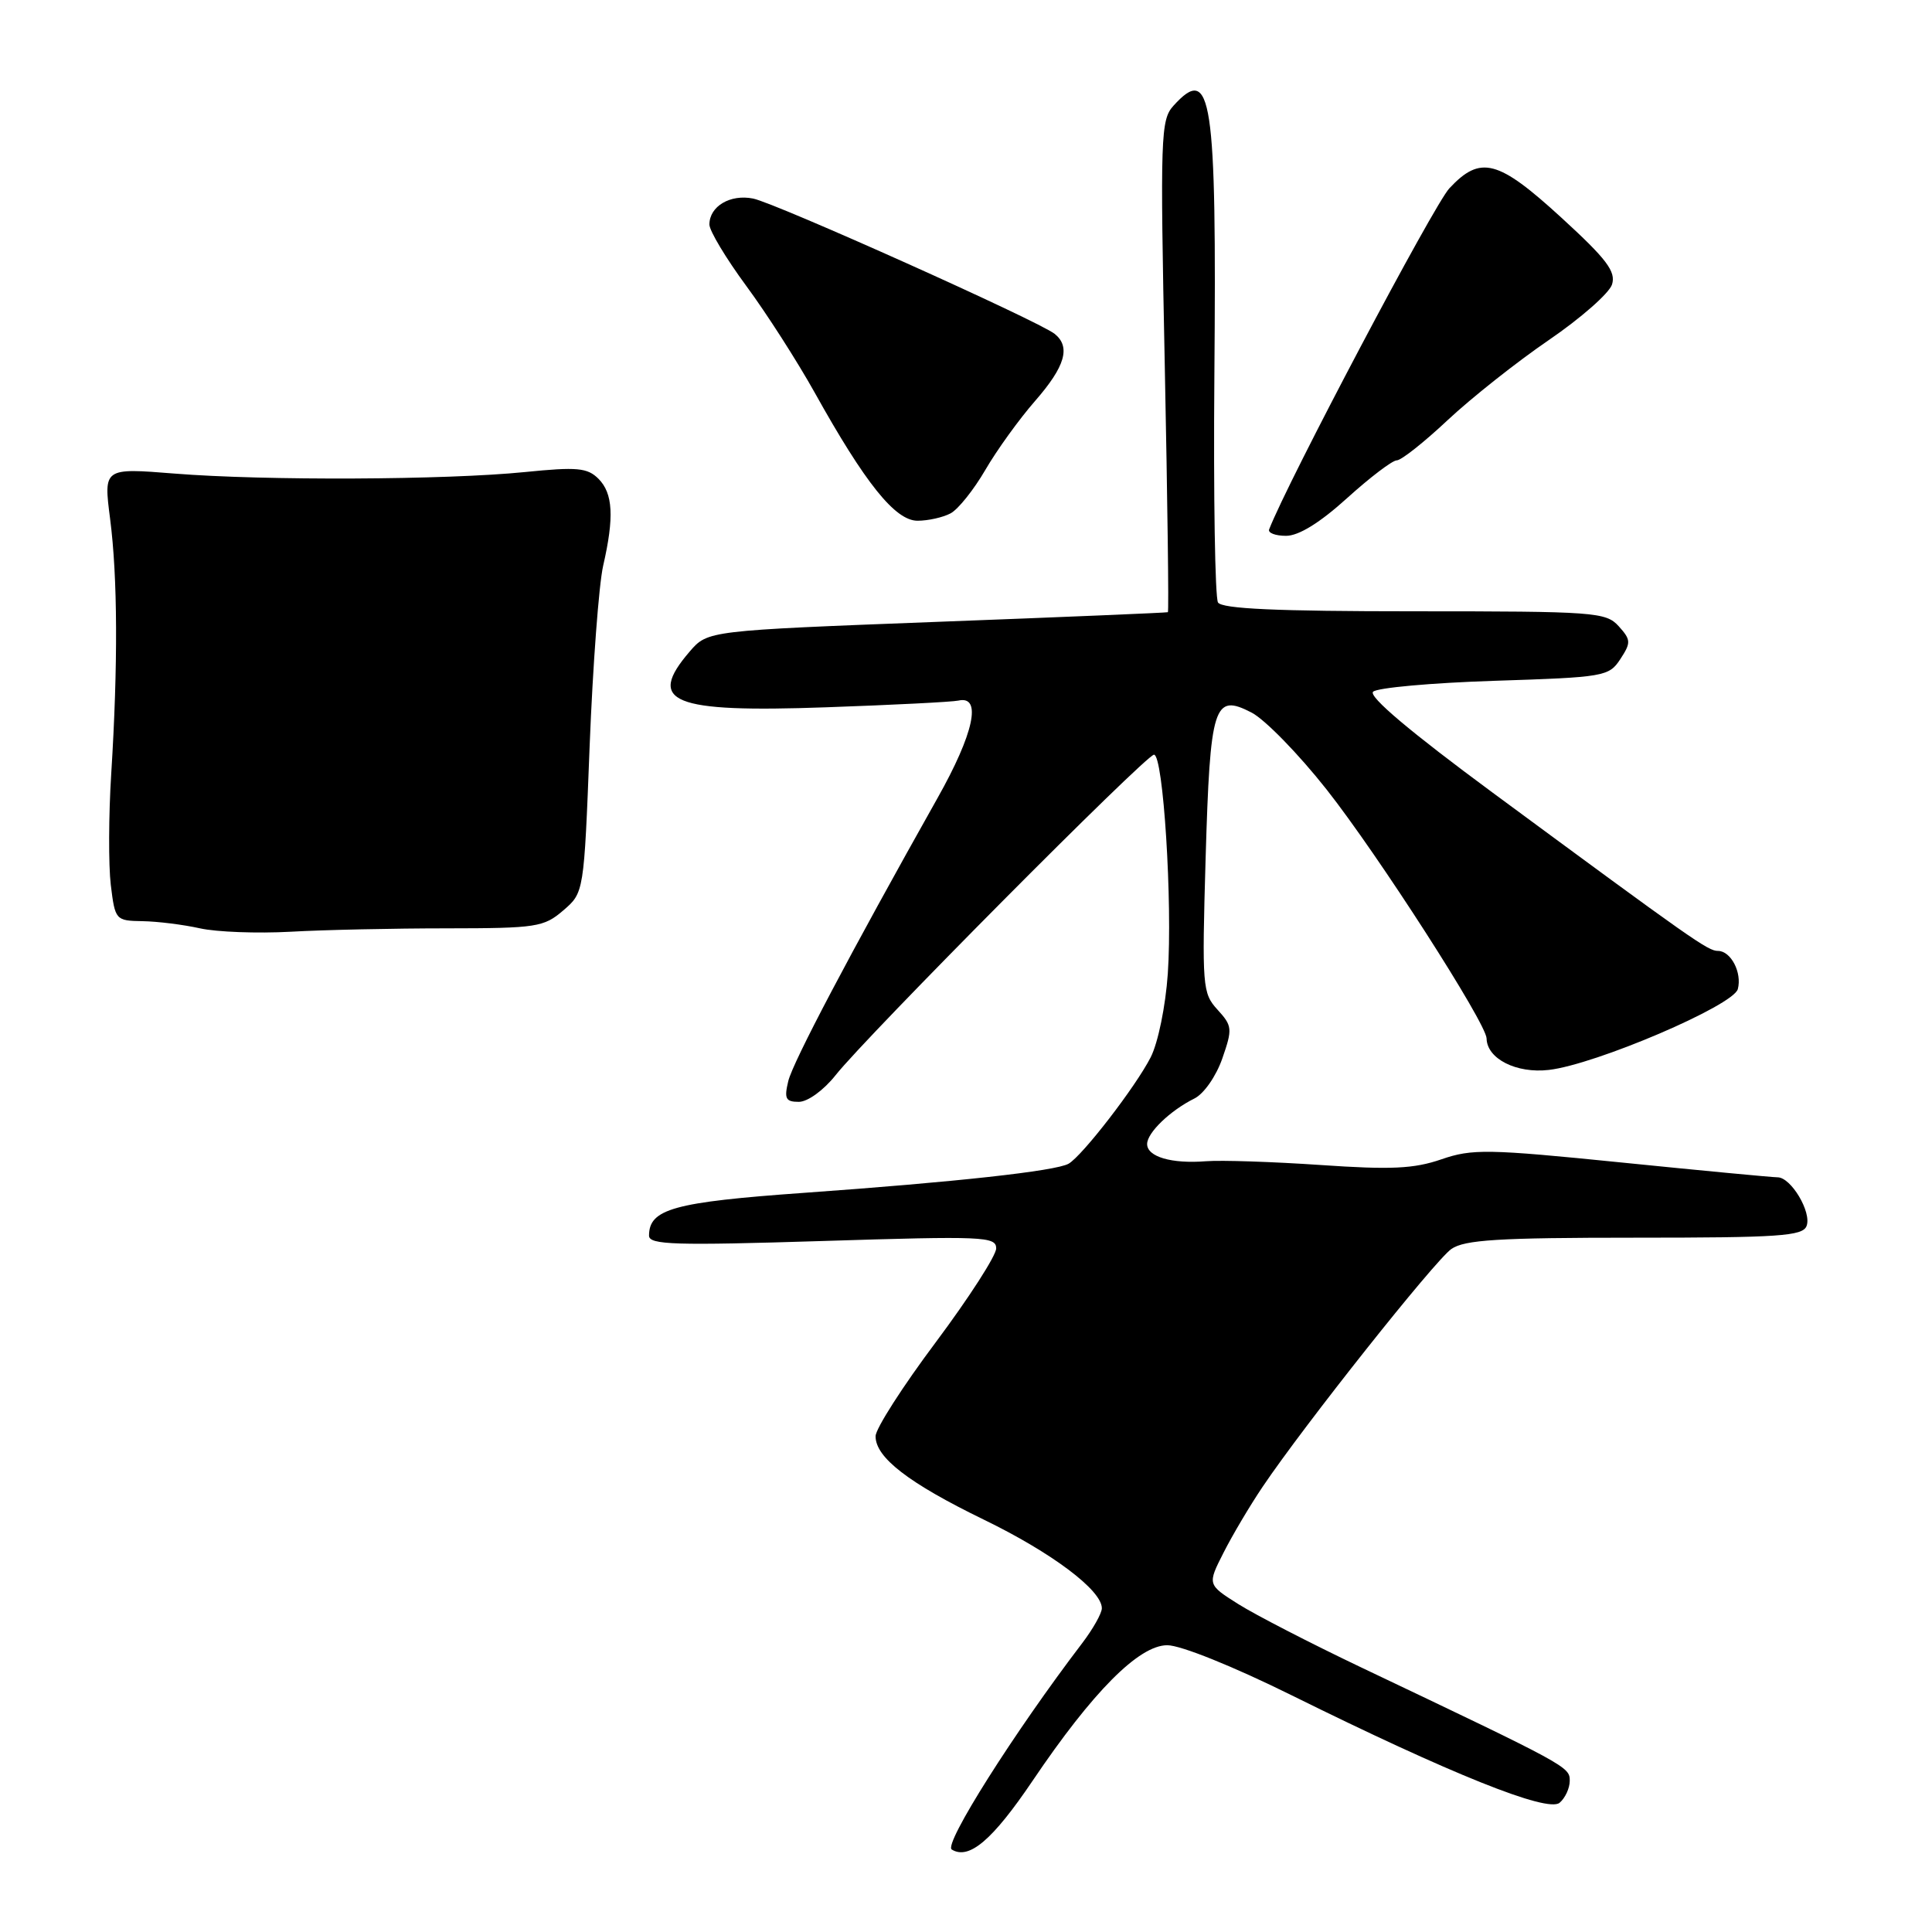 <?xml version="1.0" encoding="UTF-8" standalone="no"?>
<!DOCTYPE svg PUBLIC "-//W3C//DTD SVG 1.1//EN" "http://www.w3.org/Graphics/SVG/1.1/DTD/svg11.dtd" >
<svg xmlns="http://www.w3.org/2000/svg" xmlns:xlink="http://www.w3.org/1999/xlink" version="1.1" viewBox="0 0 256 256">
 <g >
 <path fill="currentColor"
d=" M 136.82 235.97 C 144.78 224.17 150.91 218.00 154.67 218.00 C 156.45 218.00 163.40 220.80 171.12 224.62 C 192.20 235.05 205.04 240.21 206.65 238.88 C 207.39 238.26 208.00 236.95 208.00 235.96 C 208.00 234.11 207.77 233.98 180.34 220.93 C 173.65 217.74 166.33 213.97 164.08 212.55 C 159.98 209.96 159.98 209.96 162.13 205.73 C 163.31 203.40 165.64 199.47 167.31 197.00 C 172.76 188.90 190.12 167.03 192.31 165.50 C 194.05 164.28 198.55 164.00 216.62 164.00 C 235.73 164.00 238.87 163.79 239.38 162.45 C 240.08 160.63 237.32 156.00 235.54 156.00 C 234.87 156.00 225.57 155.12 214.89 154.04 C 197.10 152.24 195.07 152.21 190.98 153.62 C 187.35 154.87 184.31 155.01 175.00 154.37 C 168.68 153.94 161.83 153.71 159.79 153.87 C 155.23 154.23 152.00 153.28 152.00 151.59 C 152.00 150.09 155.06 147.15 158.26 145.56 C 159.52 144.94 161.14 142.61 161.96 140.26 C 163.33 136.32 163.29 135.94 161.32 133.78 C 159.33 131.60 159.26 130.74 159.75 113.75 C 160.35 93.36 160.83 91.83 165.84 94.42 C 167.60 95.33 172.07 99.91 175.77 104.60 C 182.57 113.21 196.94 135.57 196.98 137.60 C 197.03 140.29 200.93 142.27 205.23 141.77 C 211.42 141.06 229.70 133.24 230.27 131.06 C 230.85 128.88 229.35 126.00 227.64 126.00 C 226.31 126.00 224.48 124.72 197.73 104.99 C 186.93 97.02 181.31 92.29 181.94 91.66 C 182.47 91.13 189.71 90.48 198.02 90.21 C 212.60 89.74 213.19 89.64 214.70 87.34 C 216.13 85.15 216.12 84.79 214.48 82.97 C 212.79 81.11 211.31 81.00 187.40 81.00 C 169.16 81.00 161.92 80.67 161.39 79.83 C 161.00 79.18 160.78 65.72 160.91 49.92 C 161.22 12.77 160.56 8.41 155.49 14.01 C 153.79 15.89 153.72 17.98 154.34 48.51 C 154.70 66.38 154.89 81.06 154.75 81.12 C 154.61 81.19 140.84 81.77 124.14 82.40 C 93.78 83.56 93.78 83.56 91.39 86.33 C 85.60 93.06 89.00 94.45 109.48 93.72 C 118.31 93.41 126.20 93.01 127.00 92.83 C 130.14 92.12 129.06 97.17 124.22 105.76 C 112.57 126.48 105.08 140.69 104.45 143.25 C 103.89 145.58 104.10 146.00 105.85 146.00 C 107.02 146.00 109.13 144.47 110.71 142.48 C 114.83 137.27 151.86 100.00 152.91 100.00 C 154.14 100.00 155.38 119.64 154.74 129.02 C 154.44 133.35 153.45 138.17 152.47 140.10 C 150.46 144.03 143.40 153.17 141.59 154.20 C 139.88 155.17 126.59 156.63 106.50 158.06 C 89.28 159.29 86.00 160.19 86.00 163.73 C 86.00 164.95 89.43 165.05 109.00 164.44 C 130.32 163.77 132.00 163.84 132.00 165.42 C 132.00 166.36 128.41 171.94 124.02 177.82 C 119.62 183.69 116.02 189.31 116.02 190.30 C 115.99 193.12 120.41 196.52 130.34 201.35 C 139.35 205.72 146.00 210.71 146.00 213.10 C 146.00 213.77 144.82 215.86 143.38 217.75 C 134.41 229.51 125.00 244.38 126.11 245.07 C 128.40 246.48 131.51 243.83 136.82 235.97 Z  M 59.19 123.01 C 71.09 123.00 72.06 122.85 74.63 120.64 C 77.38 118.28 77.38 118.28 78.13 98.86 C 78.55 88.17 79.36 77.42 79.92 74.97 C 81.40 68.53 81.23 65.38 79.30 63.44 C 77.83 61.98 76.49 61.85 69.55 62.55 C 59.13 63.60 35.07 63.71 23.11 62.75 C 13.72 62.00 13.72 62.00 14.59 68.75 C 15.59 76.49 15.64 88.12 14.74 102.50 C 14.39 108.00 14.37 114.64 14.68 117.25 C 15.25 121.92 15.32 122.00 18.88 122.06 C 20.87 122.09 24.30 122.52 26.50 123.01 C 28.70 123.50 34.10 123.70 38.50 123.46 C 42.90 123.21 52.21 123.01 59.19 123.01 Z  M 178.50 66.00 C 181.54 63.25 184.50 61.00 185.08 61.00 C 185.67 61.00 188.70 58.60 191.82 55.67 C 194.95 52.74 200.97 47.97 205.21 45.07 C 209.46 42.17 213.23 38.85 213.60 37.70 C 214.14 35.98 212.90 34.34 206.88 28.83 C 198.49 21.15 196.17 20.54 192.05 24.95 C 190.00 27.14 170.62 63.81 168.17 70.14 C 167.98 70.61 168.99 71.00 170.41 71.00 C 172.09 71.00 174.89 69.27 178.50 66.00 Z  M 125.96 68.02 C 126.96 67.49 129.03 64.90 130.56 62.27 C 132.08 59.65 135.06 55.52 137.17 53.11 C 141.14 48.56 141.90 45.97 139.75 44.24 C 137.66 42.56 102.77 26.90 99.79 26.31 C 96.76 25.70 94.00 27.34 94.00 29.75 C 94.00 30.58 96.20 34.24 98.88 37.88 C 101.57 41.52 105.64 47.88 107.94 52.00 C 114.65 64.05 118.62 69.00 121.58 69.00 C 122.98 69.00 124.95 68.56 125.96 68.02 Z "/>
</g>
</svg>
